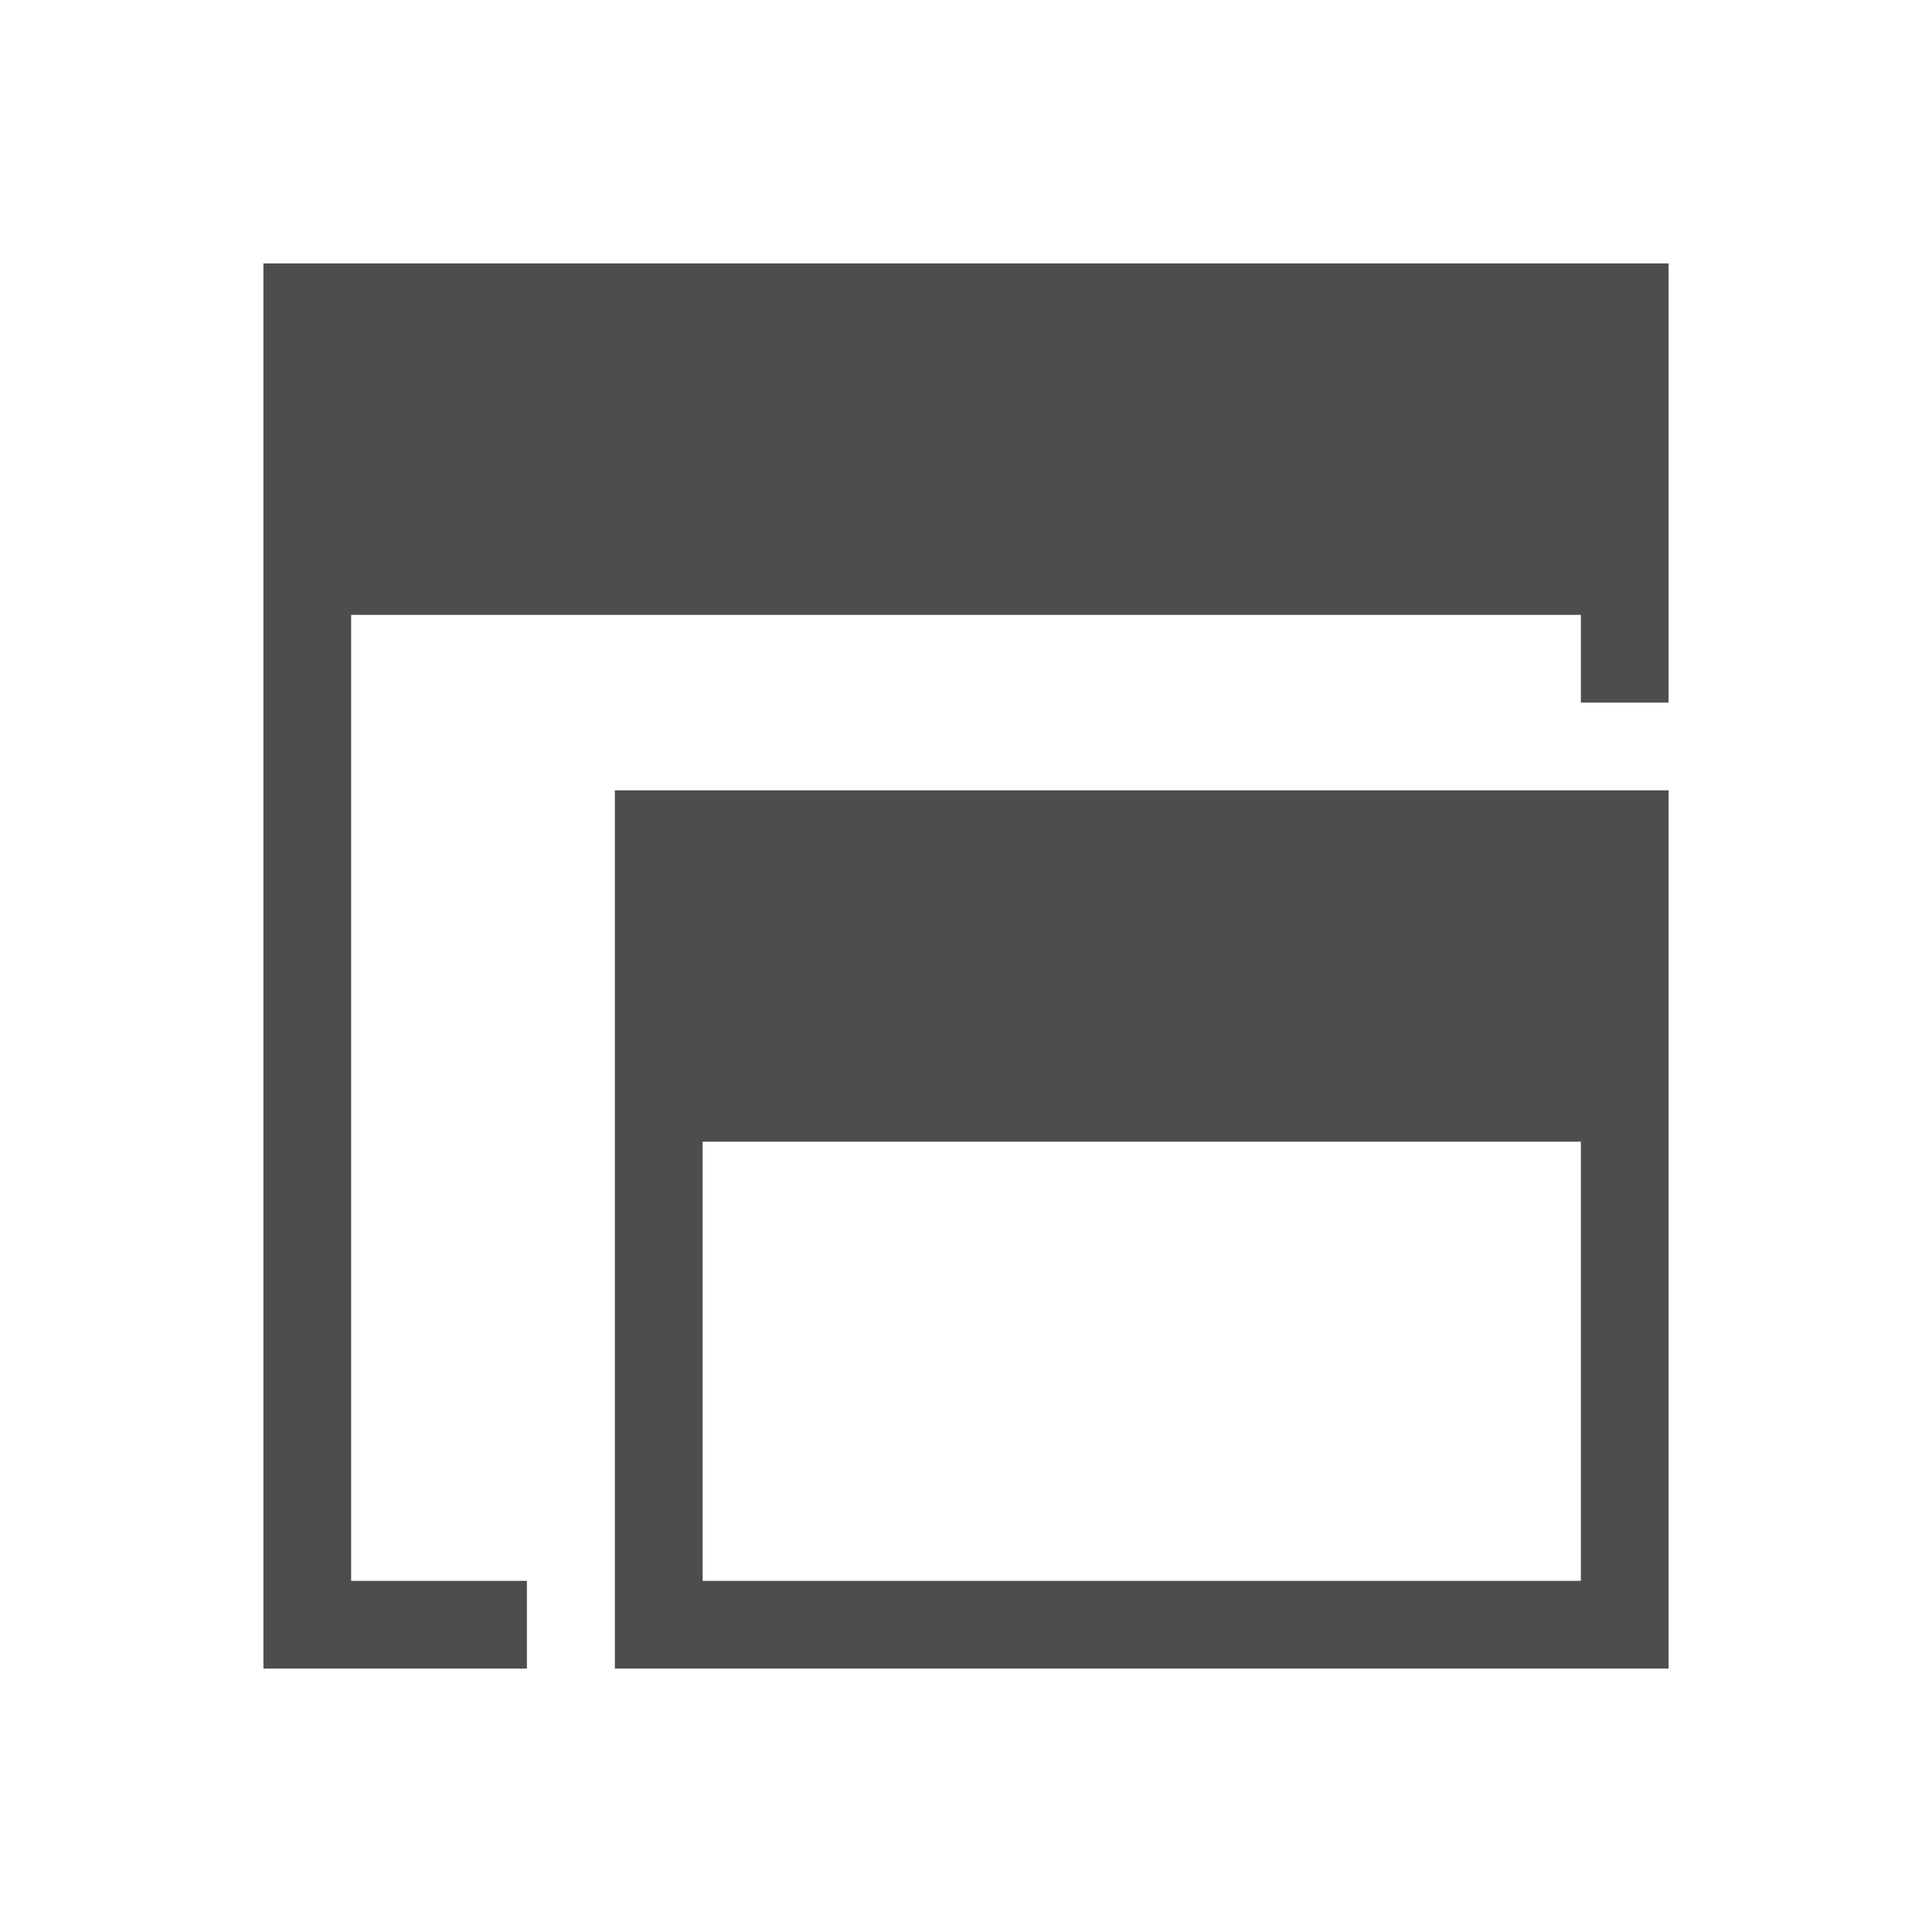 <?xml version="1.0" encoding="UTF-8"?>
<svg xmlns="http://www.w3.org/2000/svg" xmlns:xlink="http://www.w3.org/1999/xlink" width="32pt" height="32pt" viewBox="0 0 32 32" version="1.1">
<g id="surface1">
<path style=" stroke:none;fill-rule:nonzero;fill:rgb(30.196%,30.196%,30.196%);fill-opacity:1;" d="M 4.363 4.363 L 4.363 27.637 L 8.727 27.637 L 8.727 26.184 L 5.816 26.184 L 5.816 10.184 L 26.184 10.184 L 26.184 11.637 L 27.637 11.637 L 27.637 4.363 Z M 10.184 13.09 L 10.184 27.637 L 27.637 27.637 L 27.637 13.09 Z M 11.637 18.91 L 26.184 18.91 L 26.184 26.184 L 11.637 26.184 Z M 11.637 18.91 "/>
</g>
</svg>
